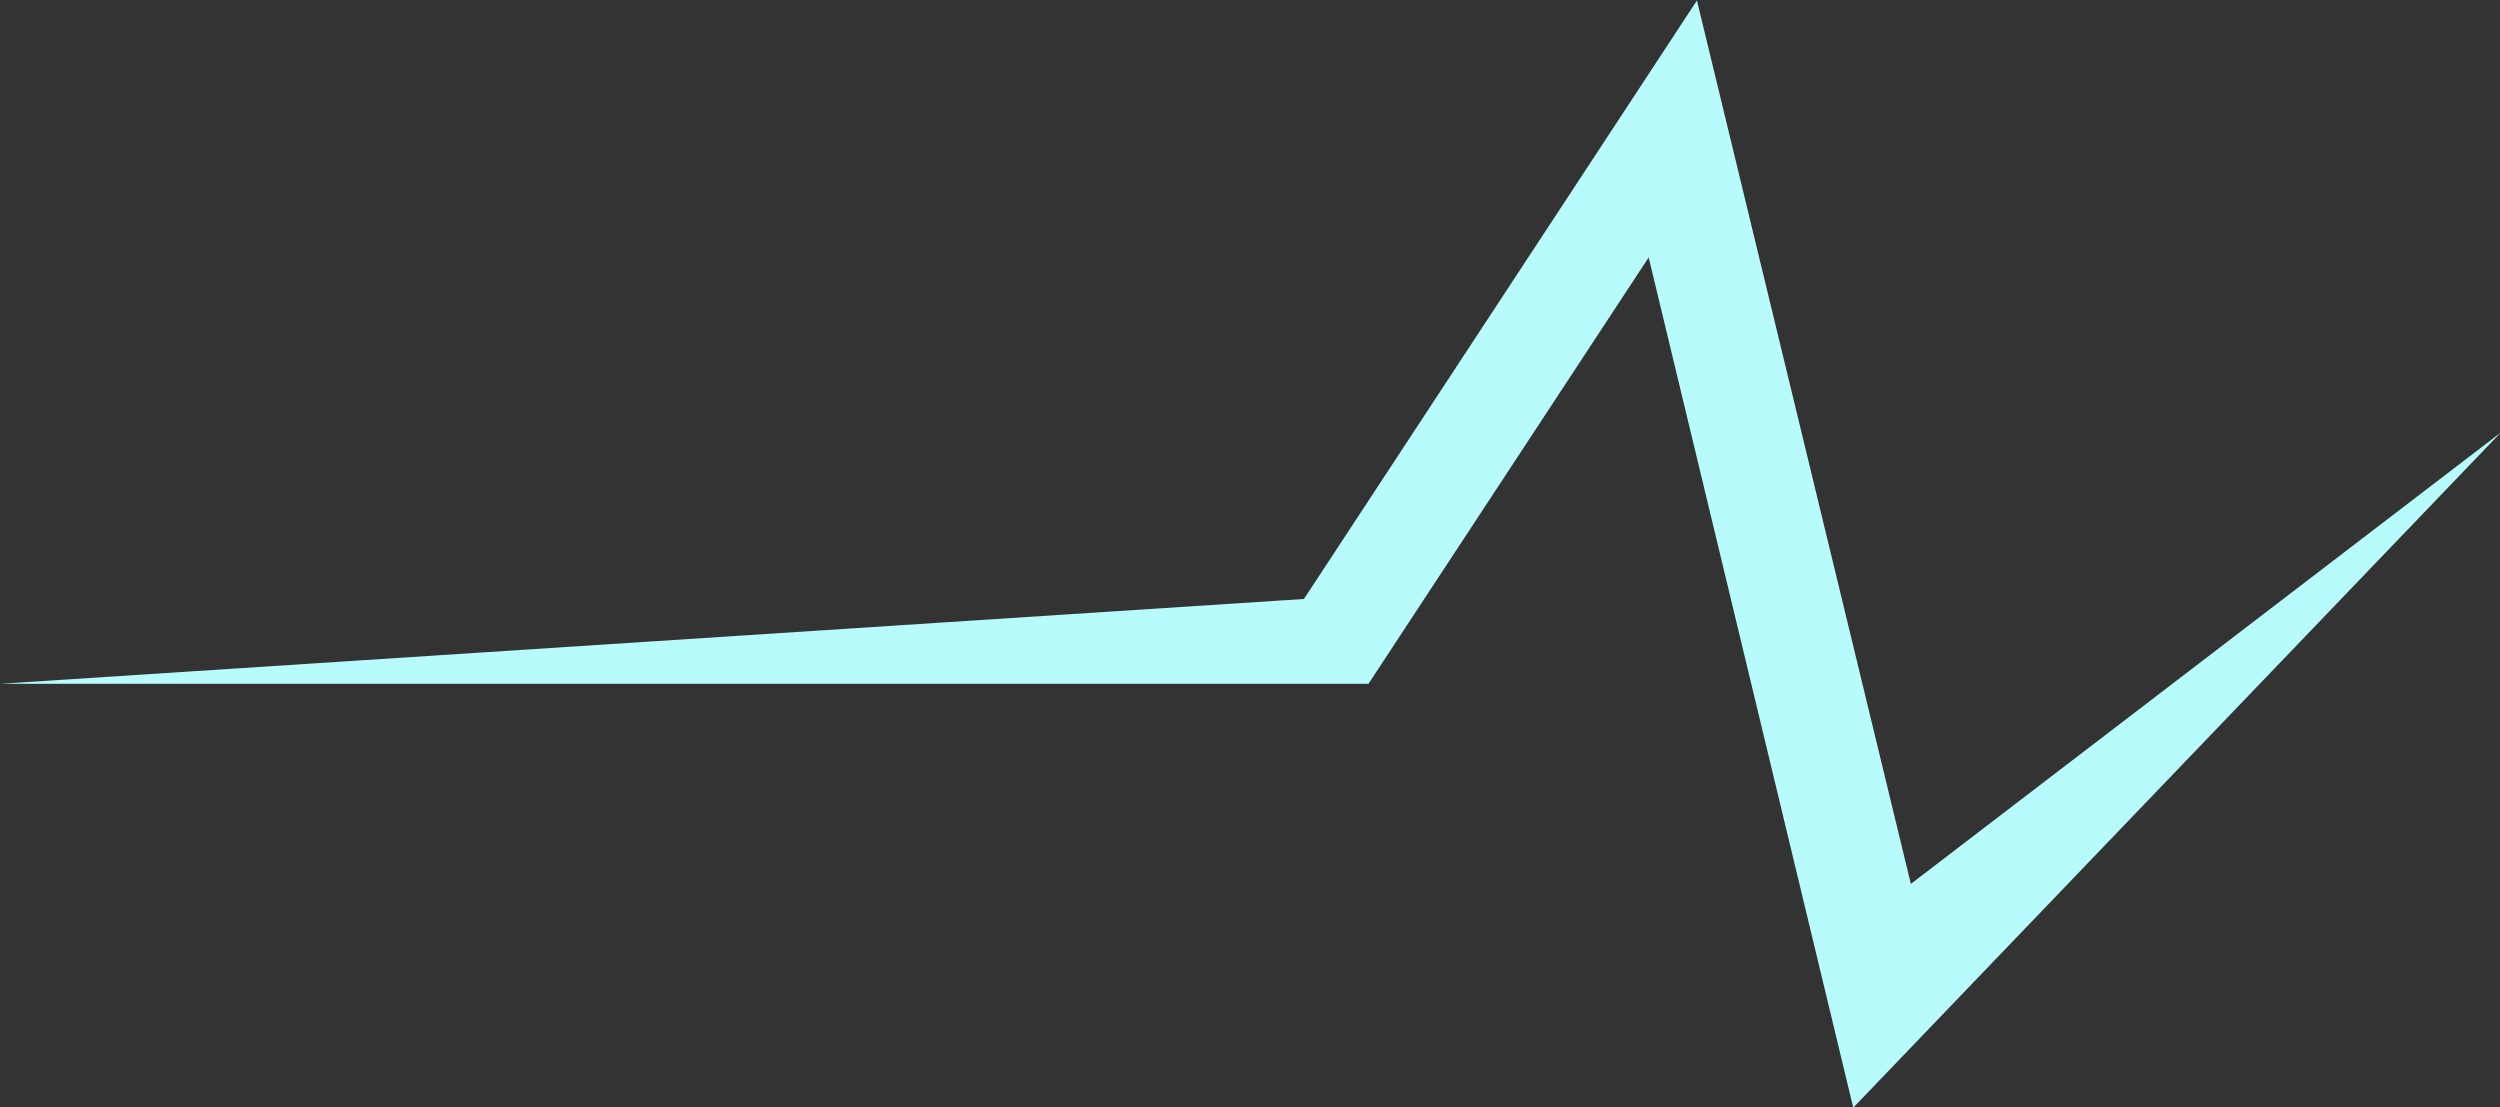 <?xml version="1.0" encoding="UTF-8"?>
<svg width="70px" height="31px" viewBox="0 0 70 31" version="1.1" xmlns="http://www.w3.org/2000/svg" xmlns:xlink="http://www.w3.org/1999/xlink">
    <rect x="0" y="0" width="70" height="31" fill="#333333" stroke="none"/>
    <title>路径 26</title>
    <g id="页面-1" stroke="none" stroke-width="1" fill="none" fill-rule="evenodd">
        <g id="能耗态势" transform="translate(-222, -309)" fill="#B8FBFD">
            <polygon id="路径-26" points="222 328.147 260.317 328.147 268.163 316.208 273.891 340.014 292.024 321.109 275.504 333.749 269.514 309.014 258.511 325.771"></polygon>
        </g>
    </g>
</svg>